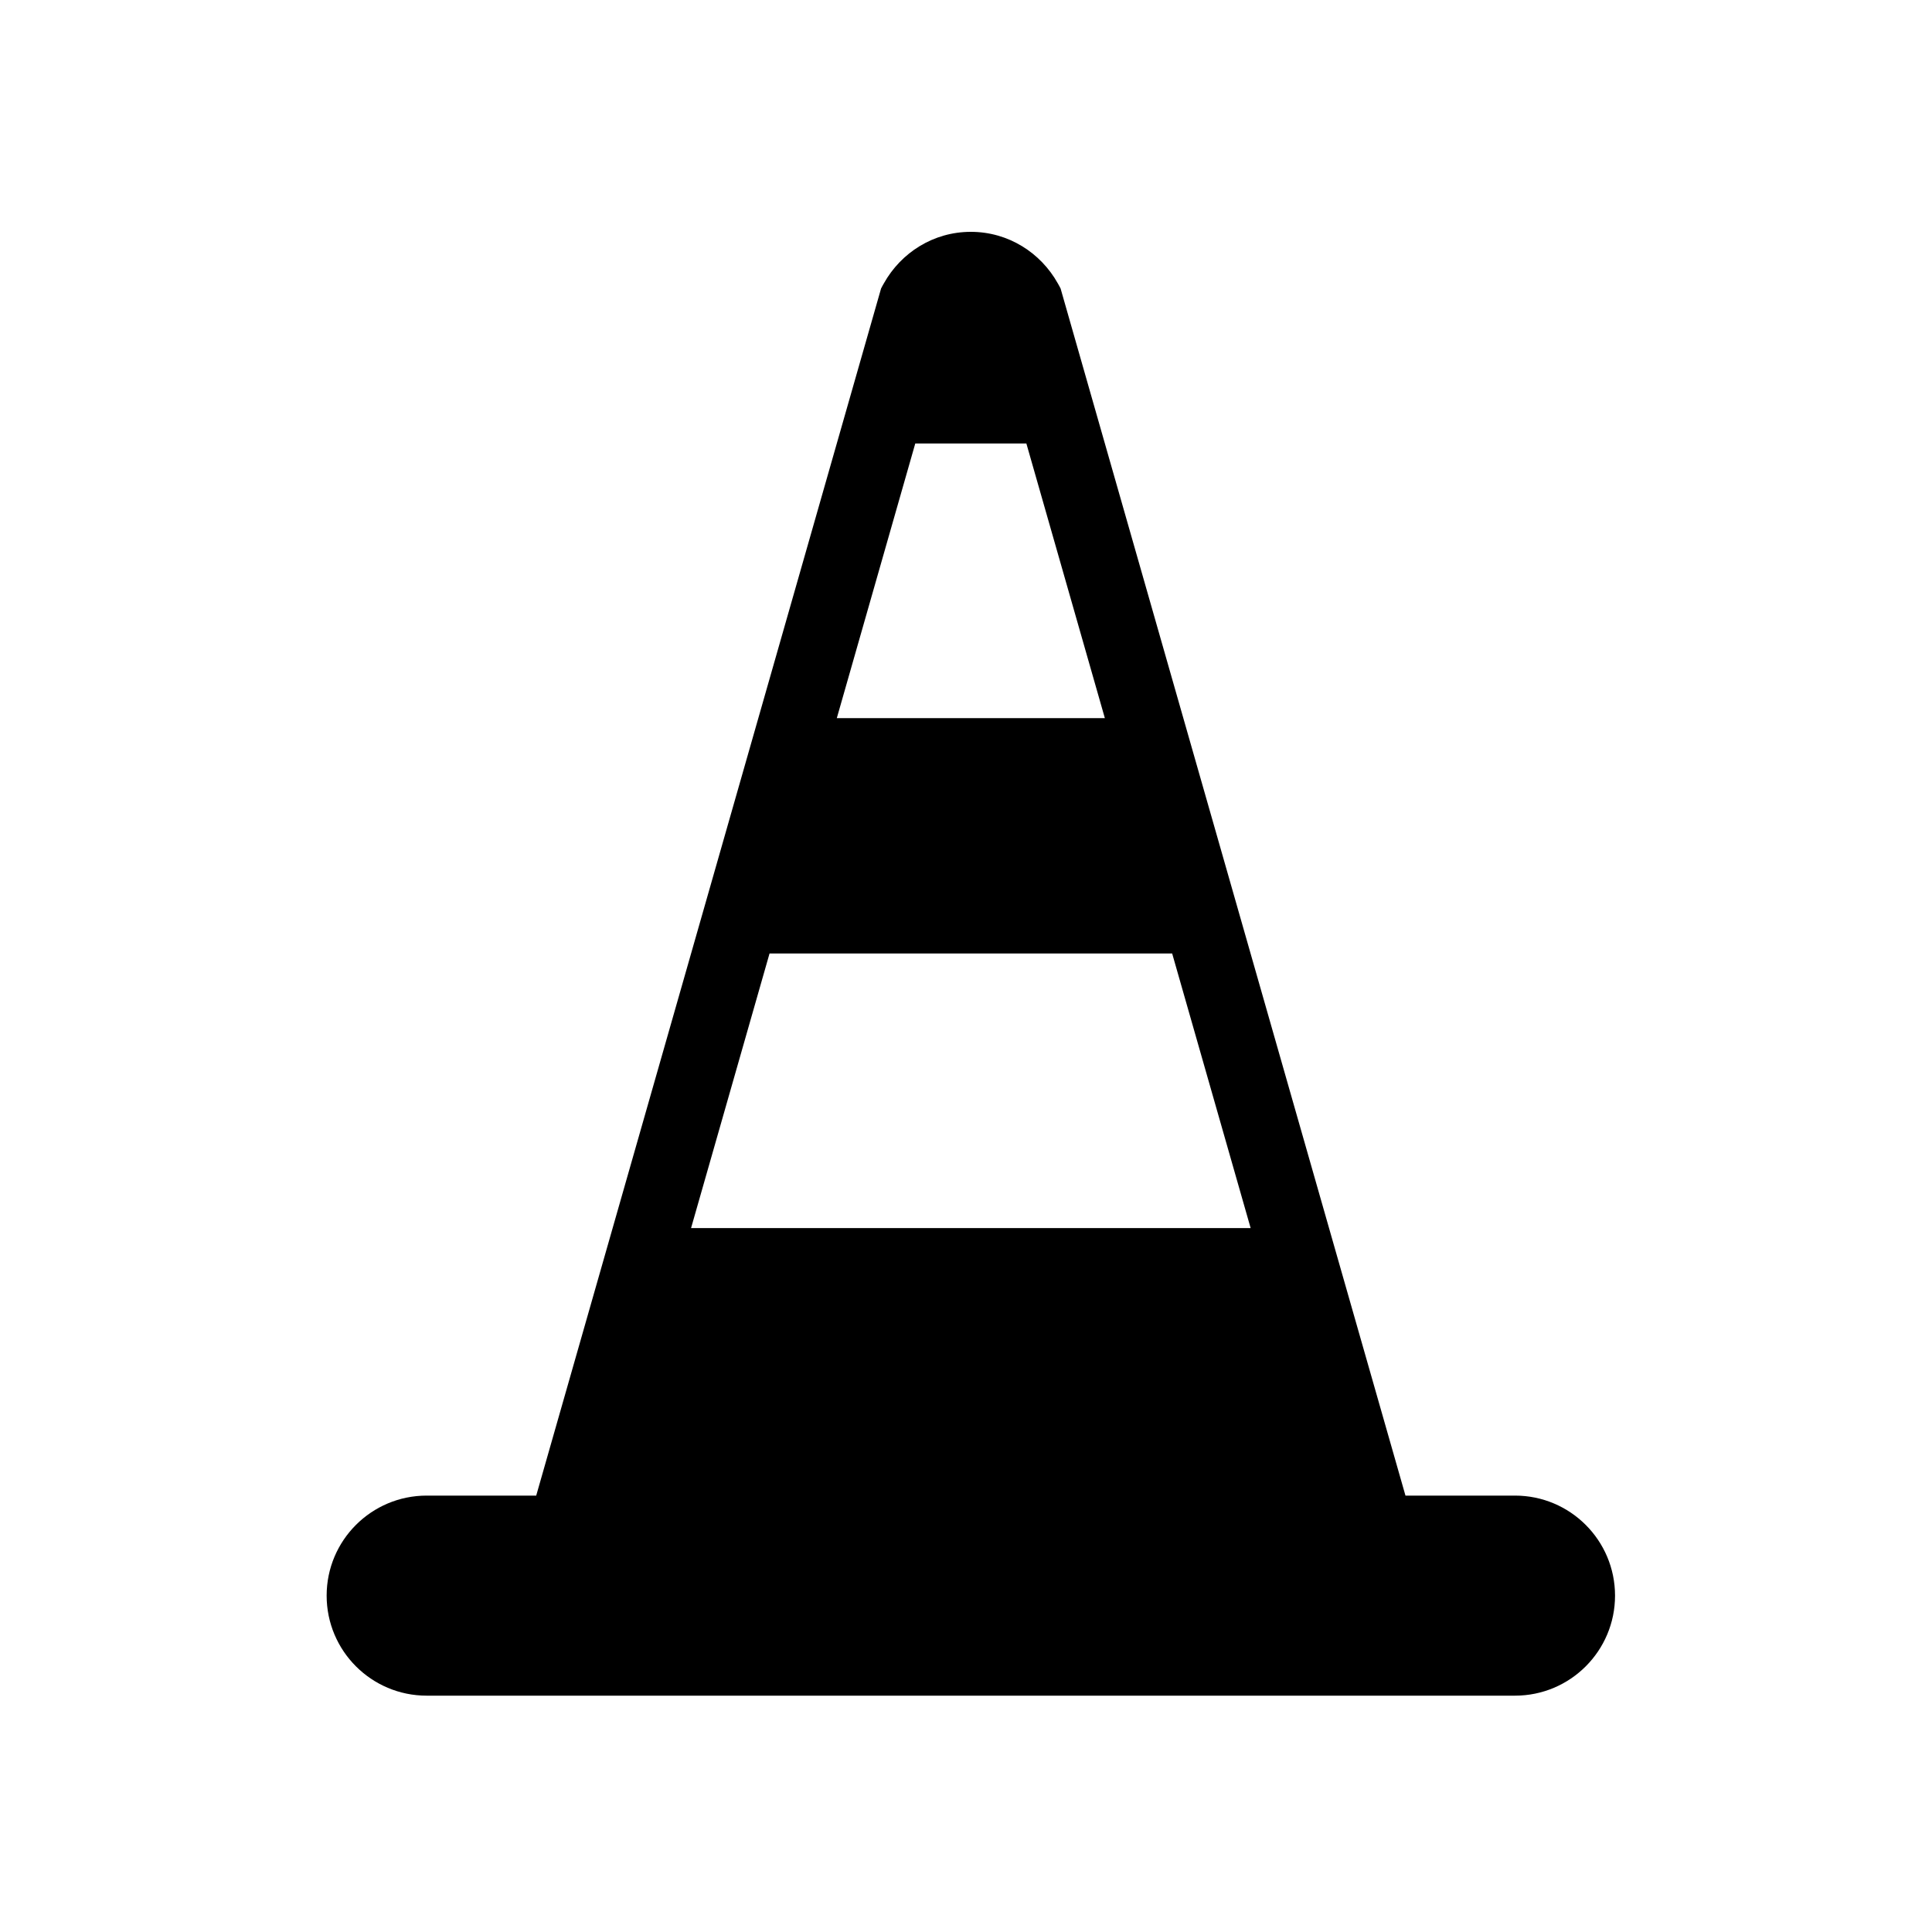 <svg xmlns="http://www.w3.org/2000/svg" xmlns:xlink="http://www.w3.org/1999/xlink" version="1.1" id="Layer_1" x="0px" y="0px" width="100px" height="100px" viewBox="0 0 100 100" enable-background="new 0 0 100 100" xml:space="preserve">
<g>
	<path d="M78.416,77.412h-5.669L55.368,16.585l-0.472-1.653c-0.045-0.092-0.097-0.18-0.147-0.27C53.863,13.081,52.191,12,50.25,12   s-3.613,1.081-4.499,2.663c-0.05,0.089-0.102,0.178-0.147,0.27l-0.472,1.653L27.754,77.412h-5.669   c-2.859,0-5.178,2.318-5.178,5.177c0,2.859,2.319,5.178,5.178,5.178h56.331c2.859,0,5.178-2.318,5.178-5.178   C83.593,79.73,81.274,77.412,78.416,77.412z M47.374,22.956h5.751l4.062,14.214H43.313L47.374,22.956z M35.769,63.566l4.062-14.213   h20.84l4.062,14.213H35.769z"/>
</g>
</svg>
